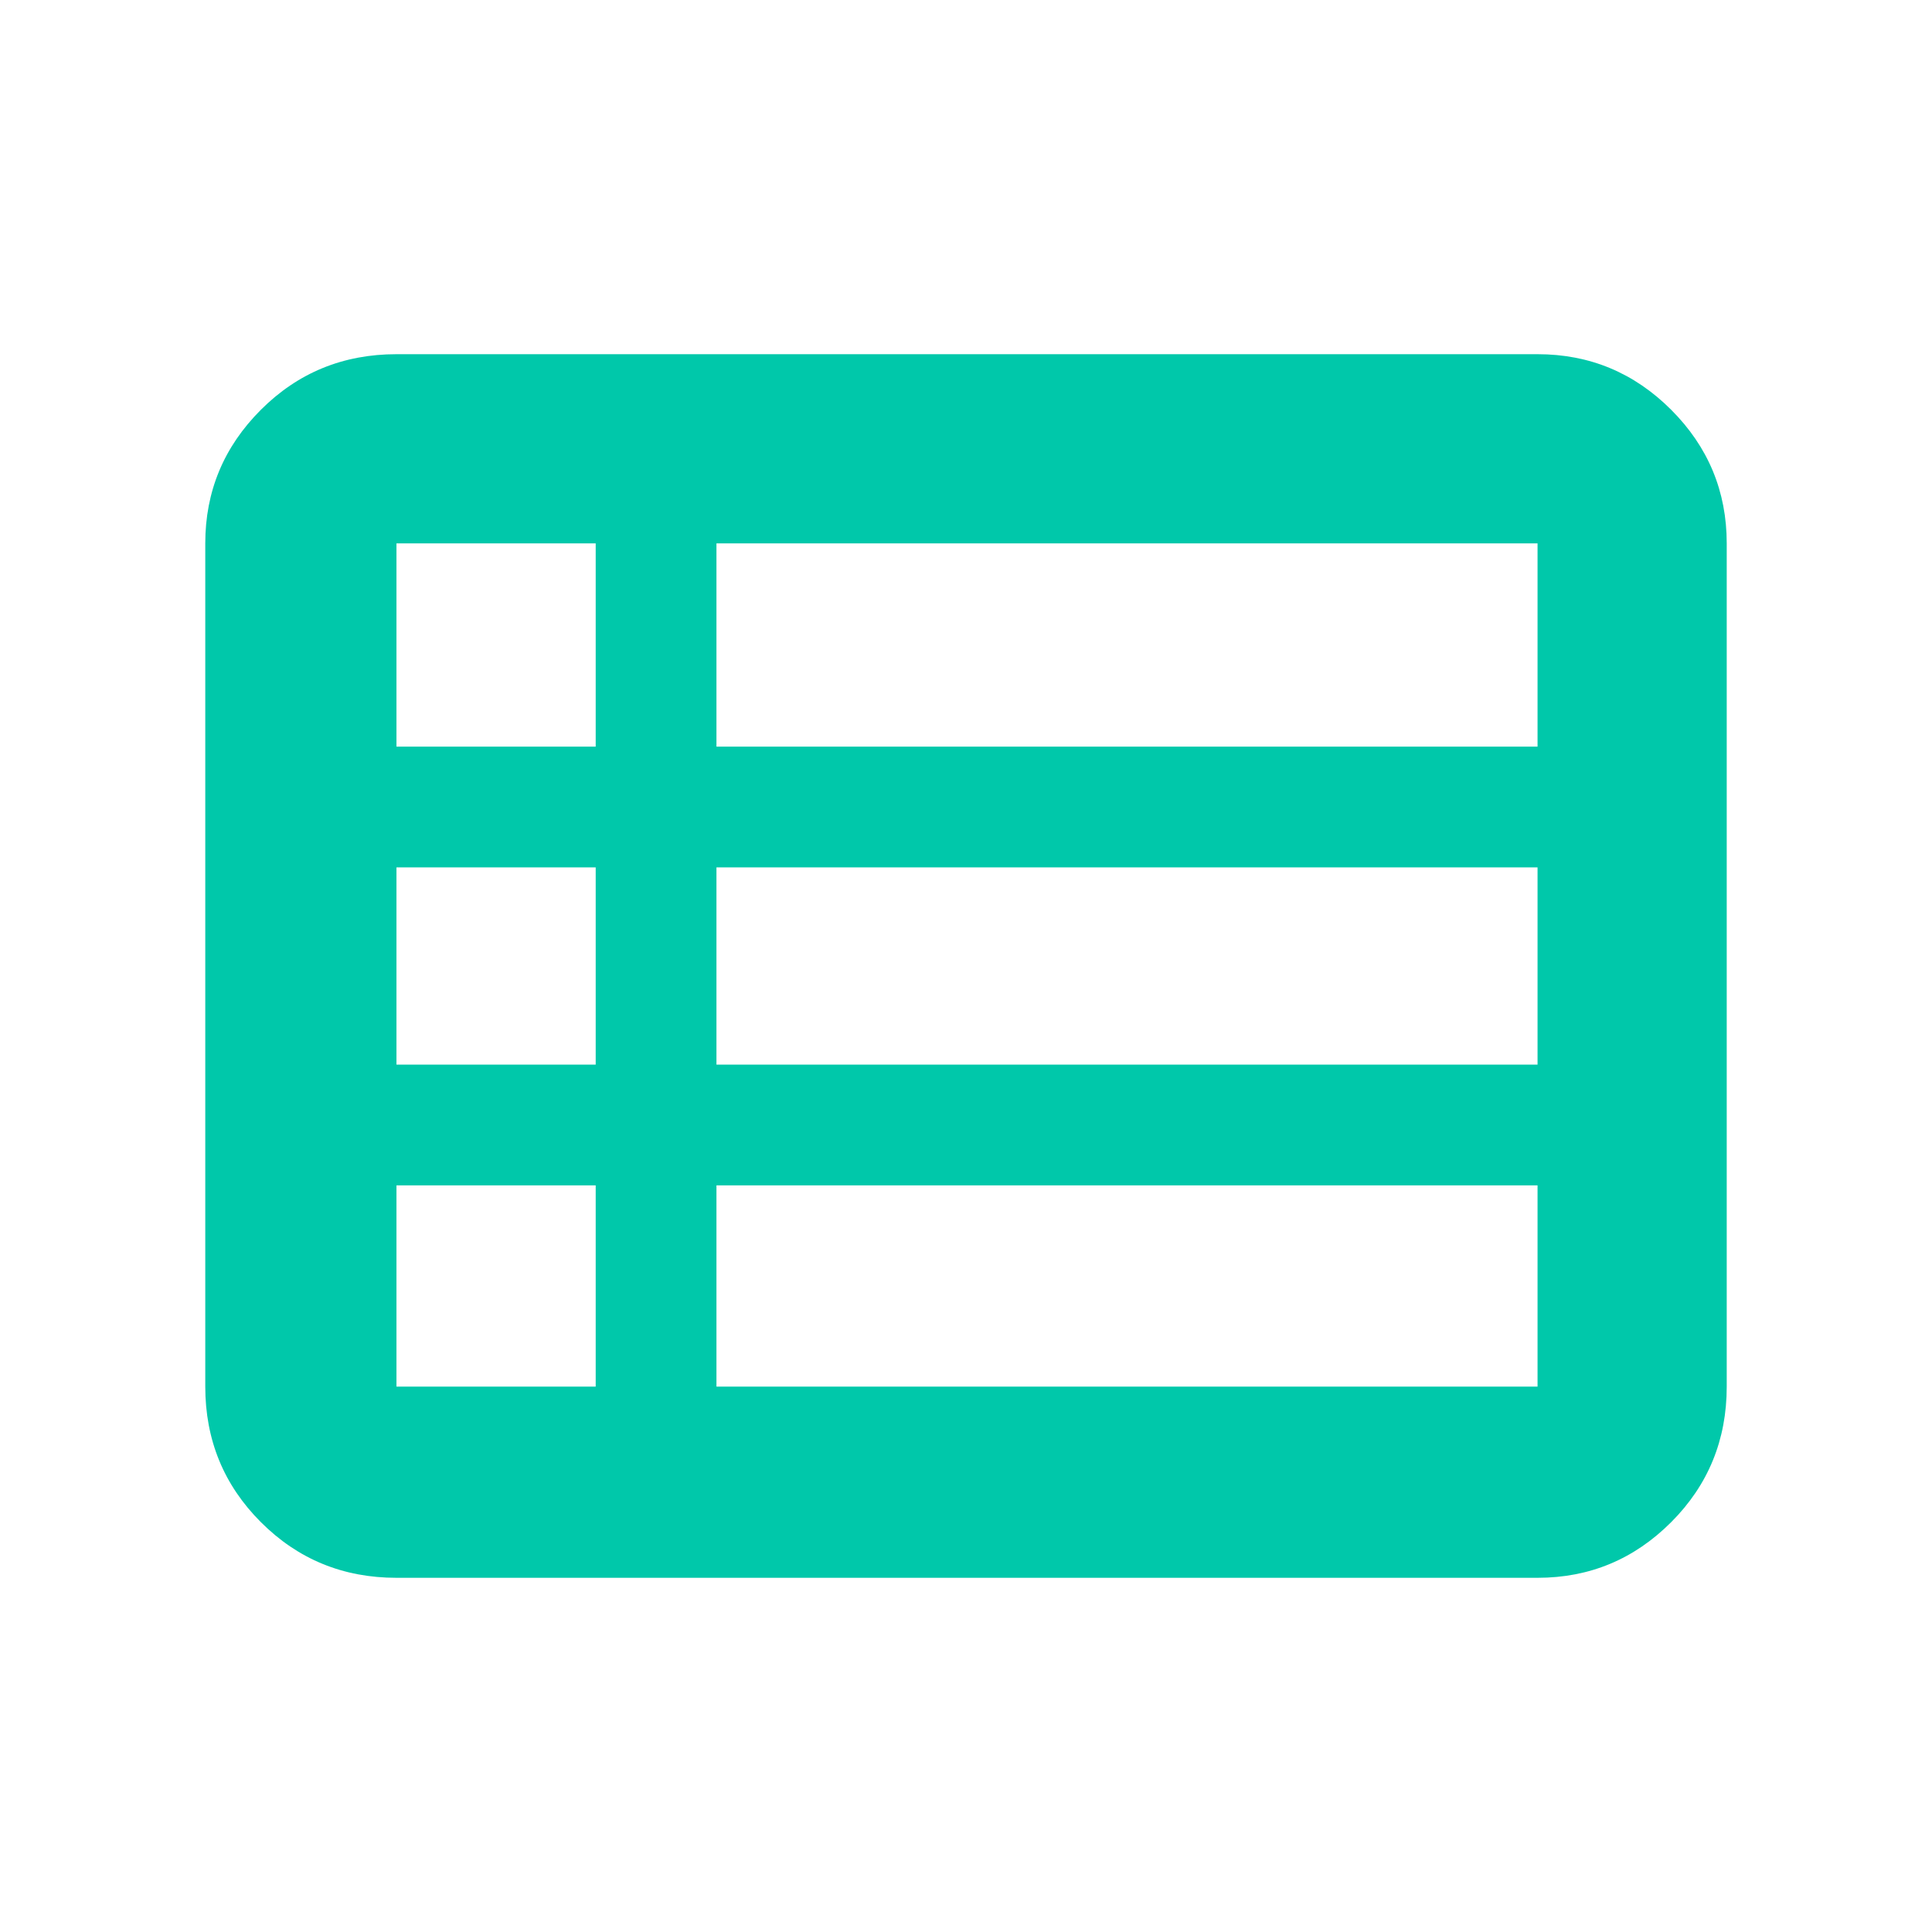 <svg xmlns="http://www.w3.org/2000/svg" height="48" viewBox="0 -960 960 960" width="48"><path fill="rgb(0, 200, 170)" d="M102-271v-419q0-38.77 27.64-66.39Q157.27-784 197-784h567q38.77 0 66.39 27.61Q858-728.77 858-690v419q0 39.73-27.61 67.36Q802.77-176 764-176H197q-39.73 0-67.36-27.64Q102-231.27 102-271Zm95-318h99v-101h-99v101Zm159 0h408v-101H356v101Zm0 158h408v-98H356v98Zm0 160h408v-100H356v100Zm-159 0h99v-100h-99v100Zm0-160h99v-98h-99v98Z"/></svg>